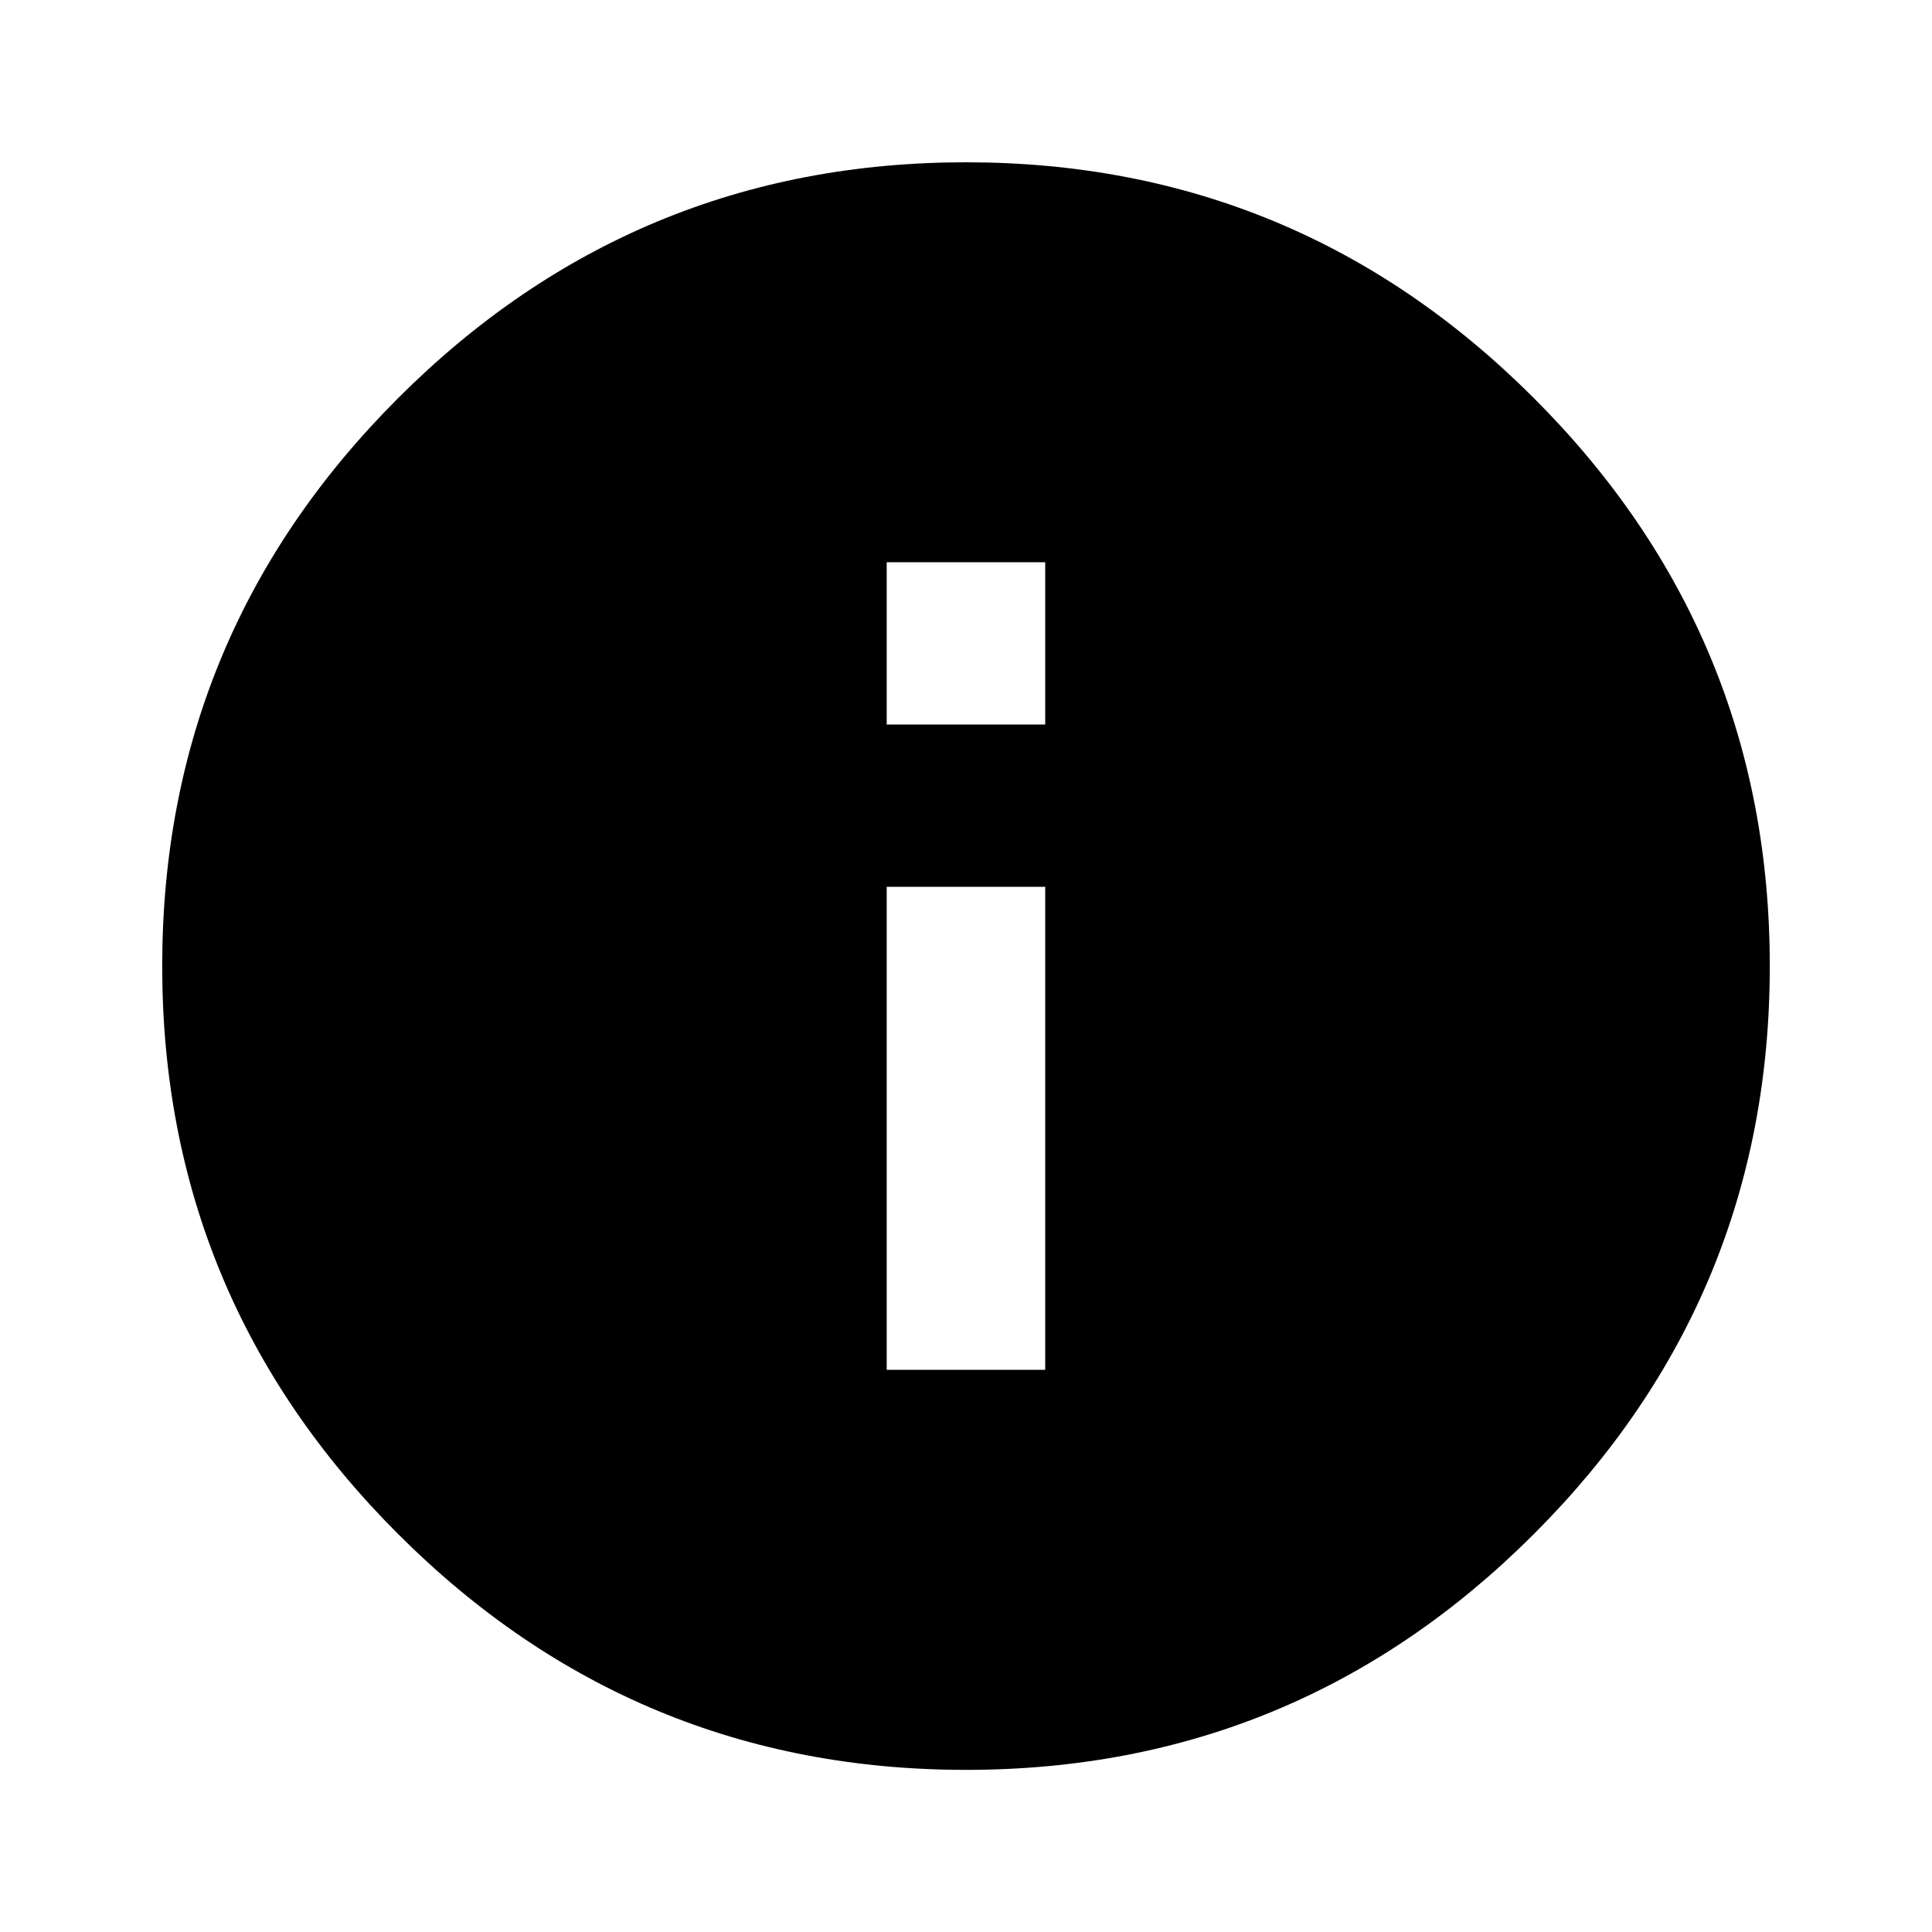 <svg height="24" width="24" xmlns="http://www.w3.org/2000/svg"><path d="M12.984 9V6.984h-1.969V9zm0 8.016v-6h-1.969v6zm-.984-15q4.125 0 7.055 2.93t2.93 7.055-2.93 7.055T12 21.986t-7.055-2.93-2.93-7.055 2.93-7.055T12 2.016z"/></svg>